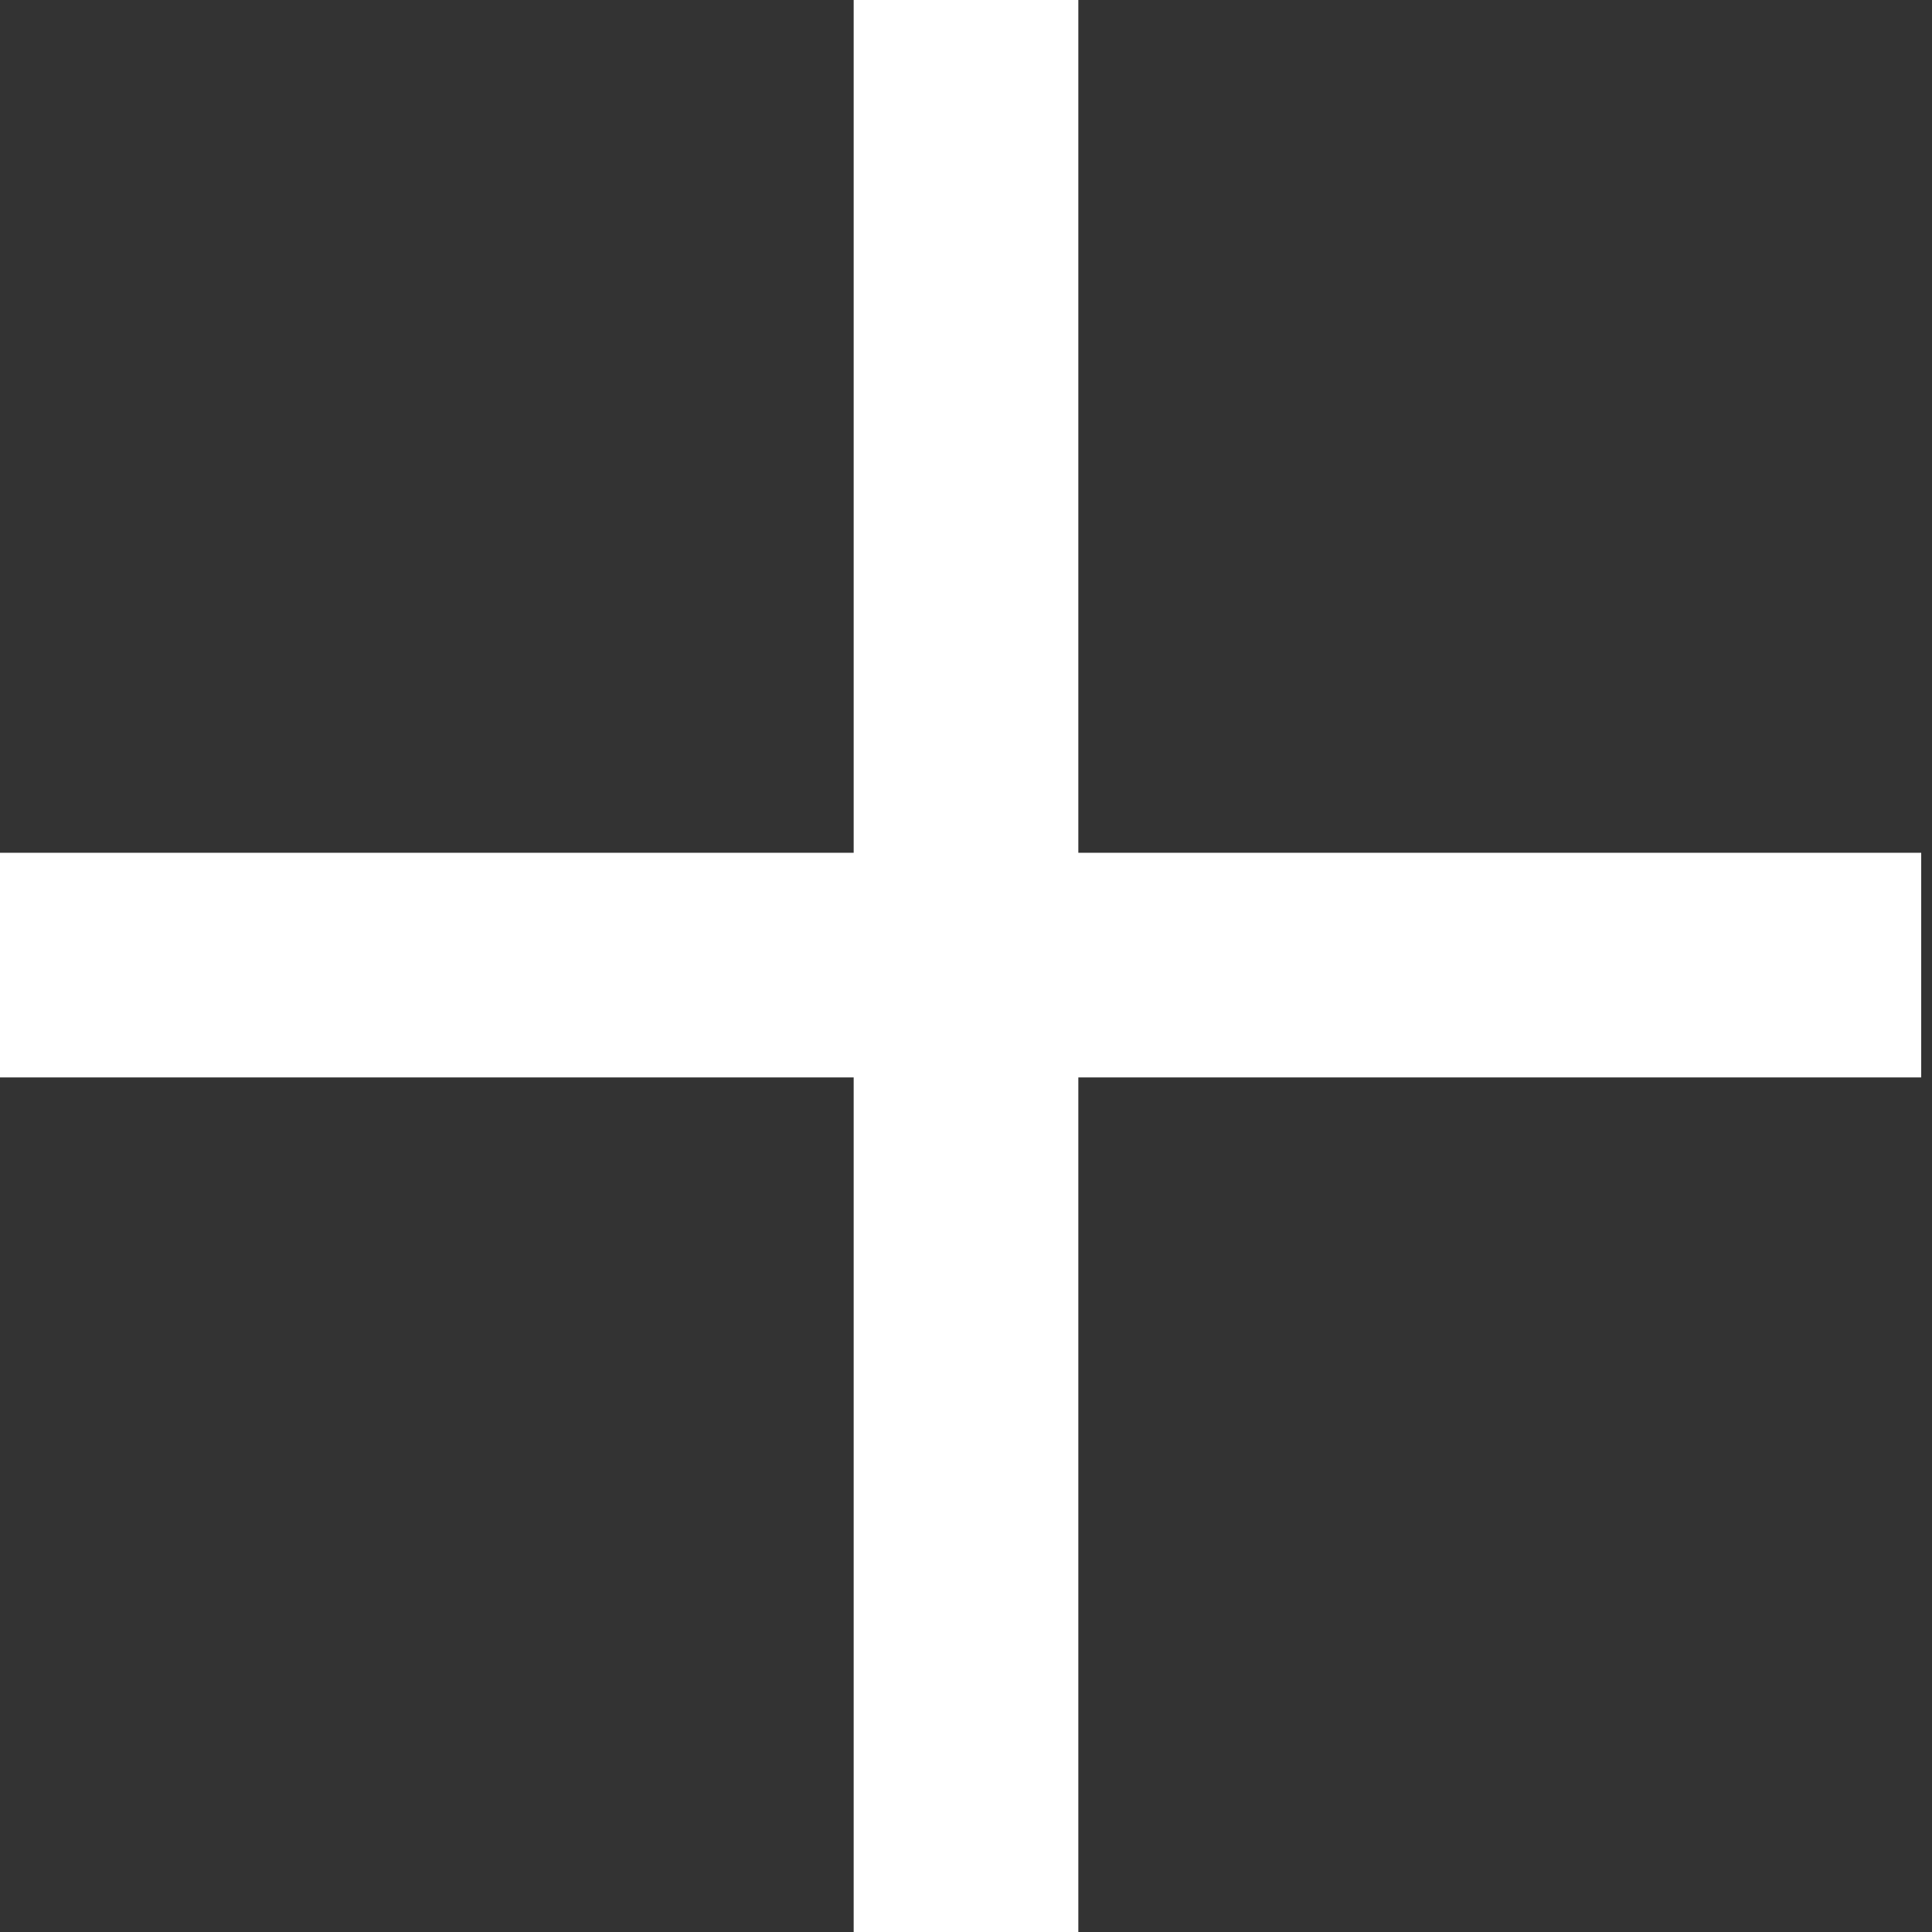 <?xml version="1.0" encoding="utf-8"?>
<!-- Generator: Adobe Illustrator 26.5.0, SVG Export Plug-In . SVG Version: 6.00 Build 0)  -->
<svg version="1.1" id="Layer_2_00000134237976473430595930000017886302136593750165_"
	 xmlns="http://www.w3.org/2000/svg" xmlns:xlink="http://www.w3.org/1999/xlink" x="0px" y="0px" viewBox="0 0 4.3 4.3"
	 style="enable-background:new 0 0 4.3 4.3;" xml:space="preserve">
<rect x="0" y="0" width="4.3" height="4.3" fill="#333333" stroke="none"/>
<style type="text/css">
	.st0{fill:#FFFFFF;}
</style>
<rect x="1.9" y="0" class="st0" width="0.5" height="4.3"/>
<rect x="1.9" y="0" transform="matrix(6.123234e-17 -1 1 6.123234e-17 -2.403004e-02 4.298)" class="st0" width="0.5" height="4.3"/>
</svg>
